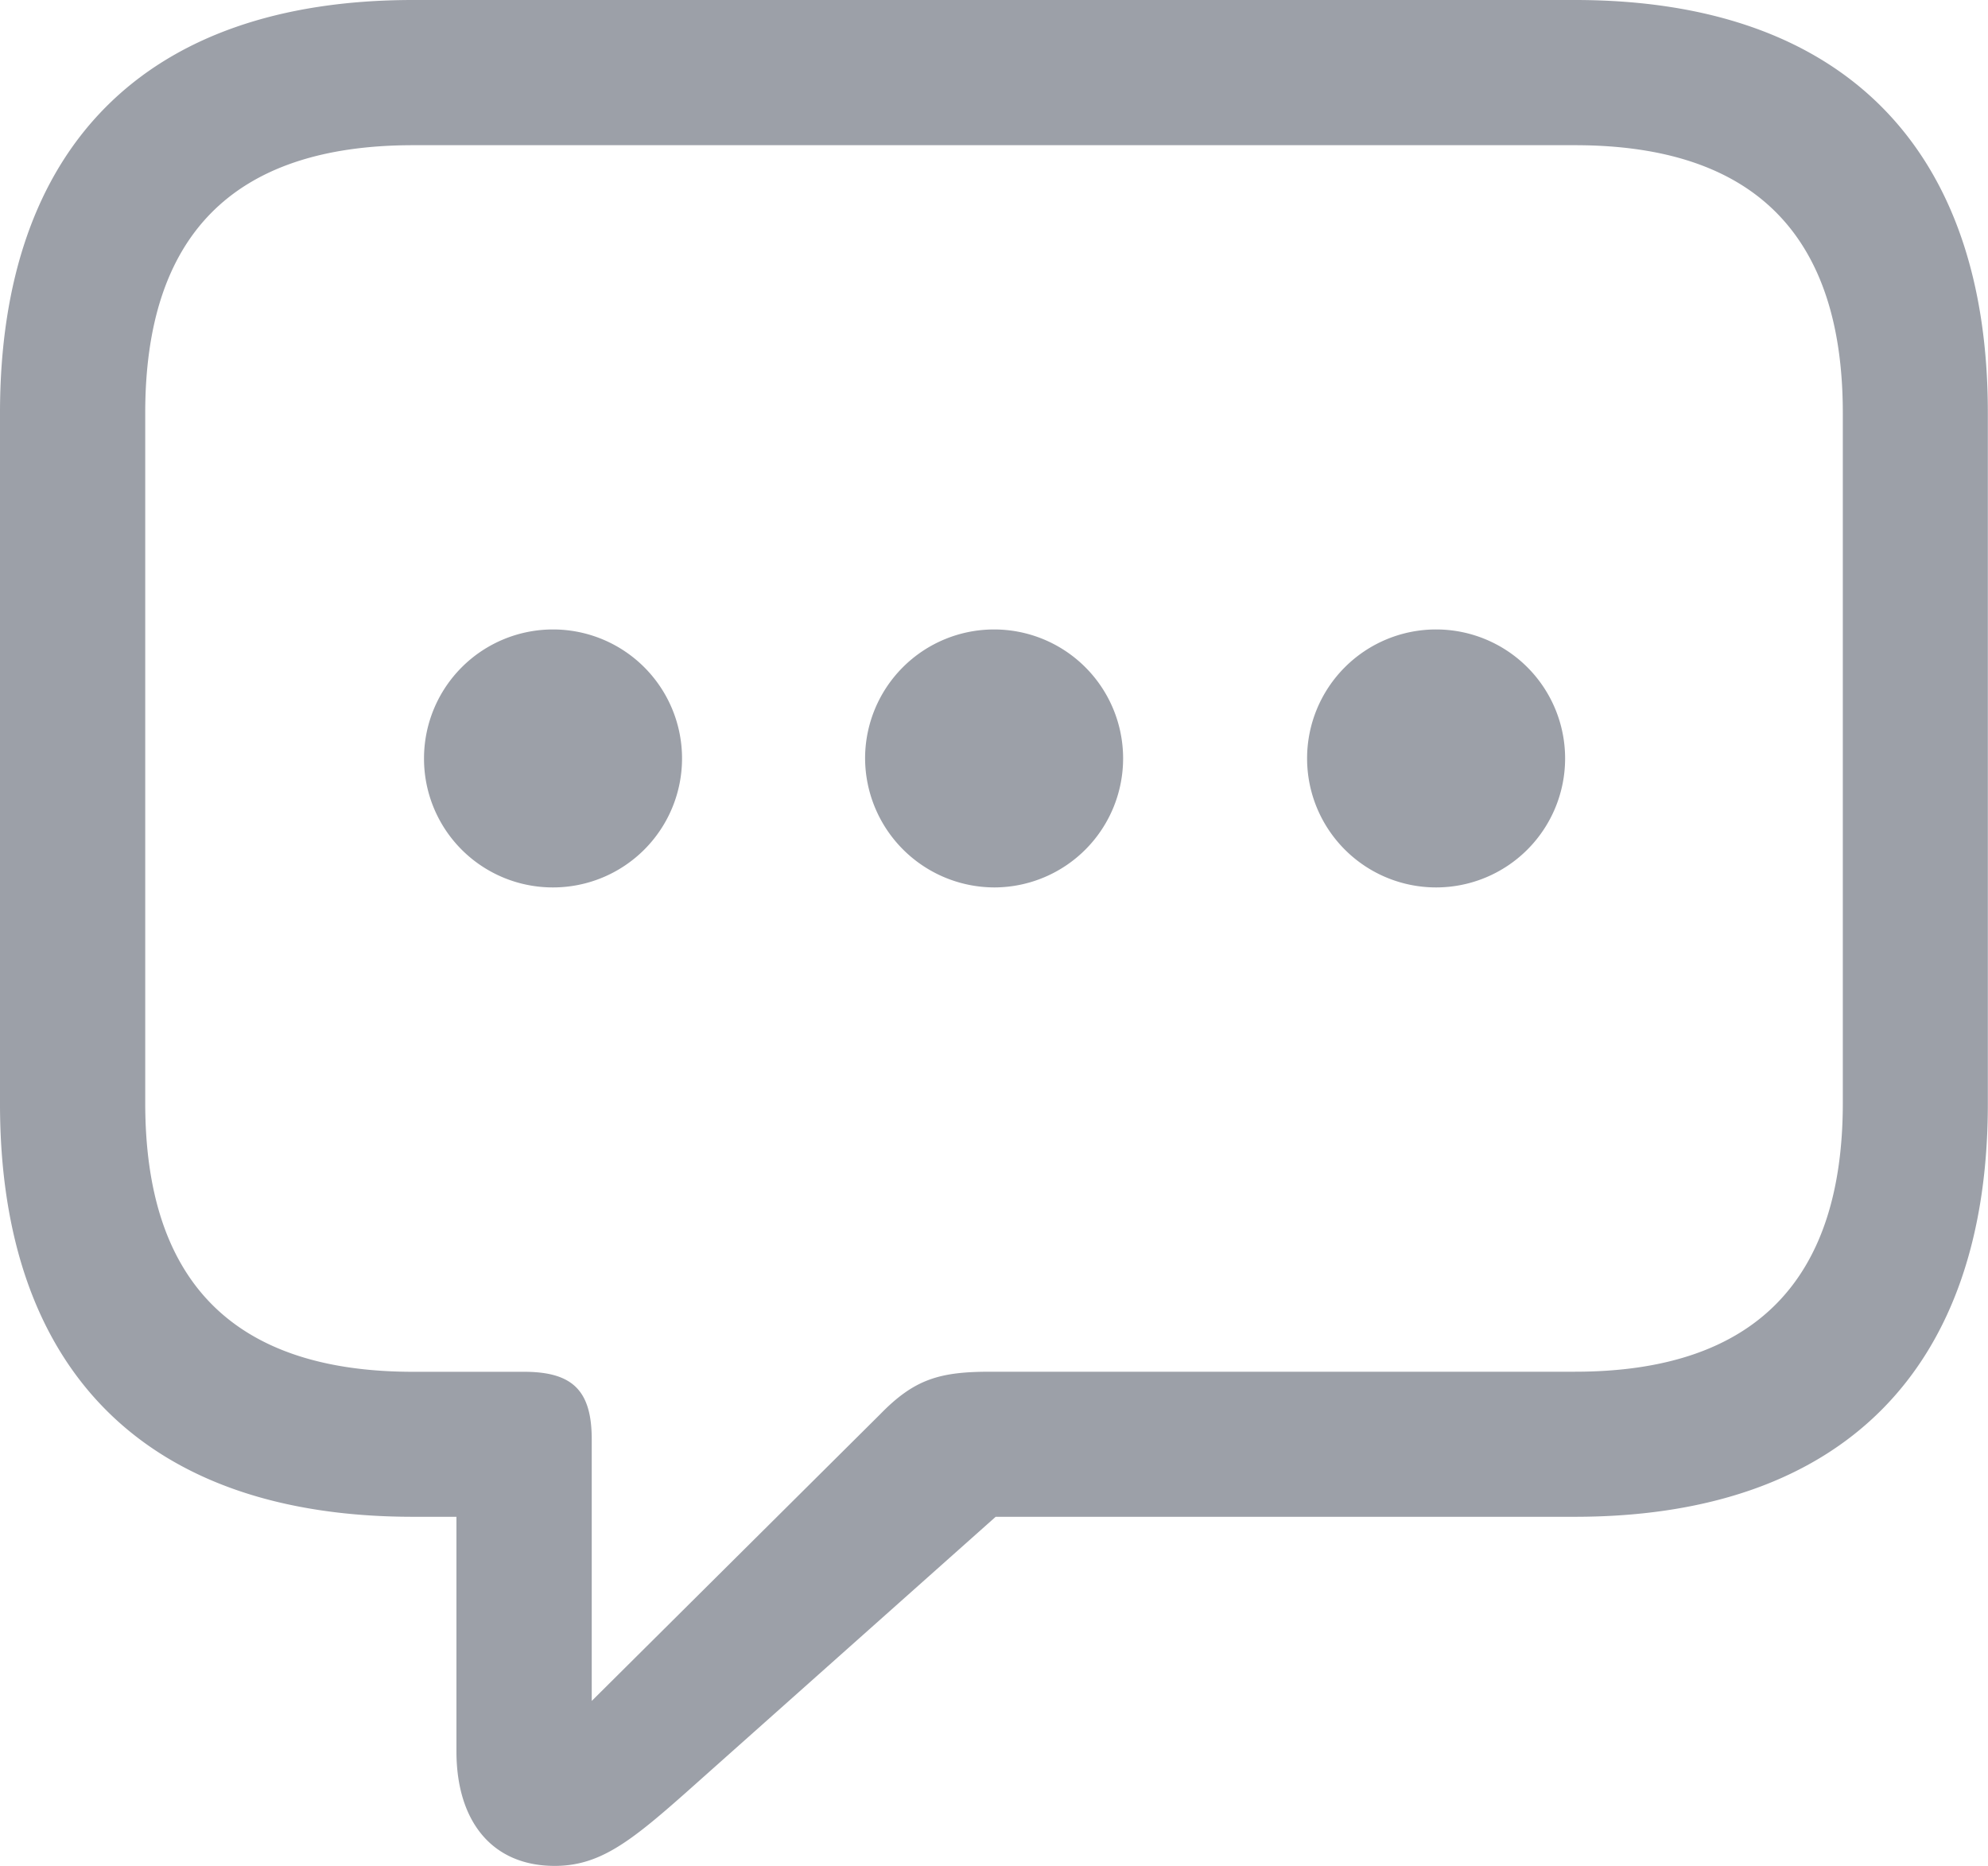 <svg id="Layer_1" data-name="Layer 1" xmlns="http://www.w3.org/2000/svg" viewBox="0 0 494.03 463.77"><defs><style>.cls-1{fill:#9ca0a8;}</style></defs><path class="cls-1" d="M140.43,481.77c11,0,18.6-5.83,32.27-17.93L250,395h143.9c66.8,0,102.66-37,102.66-102.66V120.66C496.6,55,460.74,18,393.94,18H105.23C38.44,18,2.57,54.76,2.57,120.66v171.7C2.57,358.26,38.44,395,105.23,395H116V453.3C116,470.56,124.74,481.77,140.43,481.77Zm9.19-41v-65c0-12.11-4.71-16.81-16.82-16.81H105.23c-45.27,0-66.57-23.09-66.57-66.8V120.66C38.66,77,60,54.09,105.23,54.09H393.94c45.06,0,66.58,22.86,66.58,66.57V292.14c0,43.71-21.52,66.8-66.58,66.8H248.69c-12.55,0-18.83,1.79-27.35,10.53ZM140,238.57a32.06,32.06,0,1,0-32.06-32.06A32,32,0,0,0,140,238.57Zm109.83,0a32.06,32.06,0,1,0-32.28-32.06A32.2,32.2,0,0,0,249.81,238.57Zm109.61,0a32.06,32.06,0,1,0-32.05-32.06A32.06,32.06,0,0,0,359.42,238.57Z" transform="translate(-2.57 -18)"/></svg>